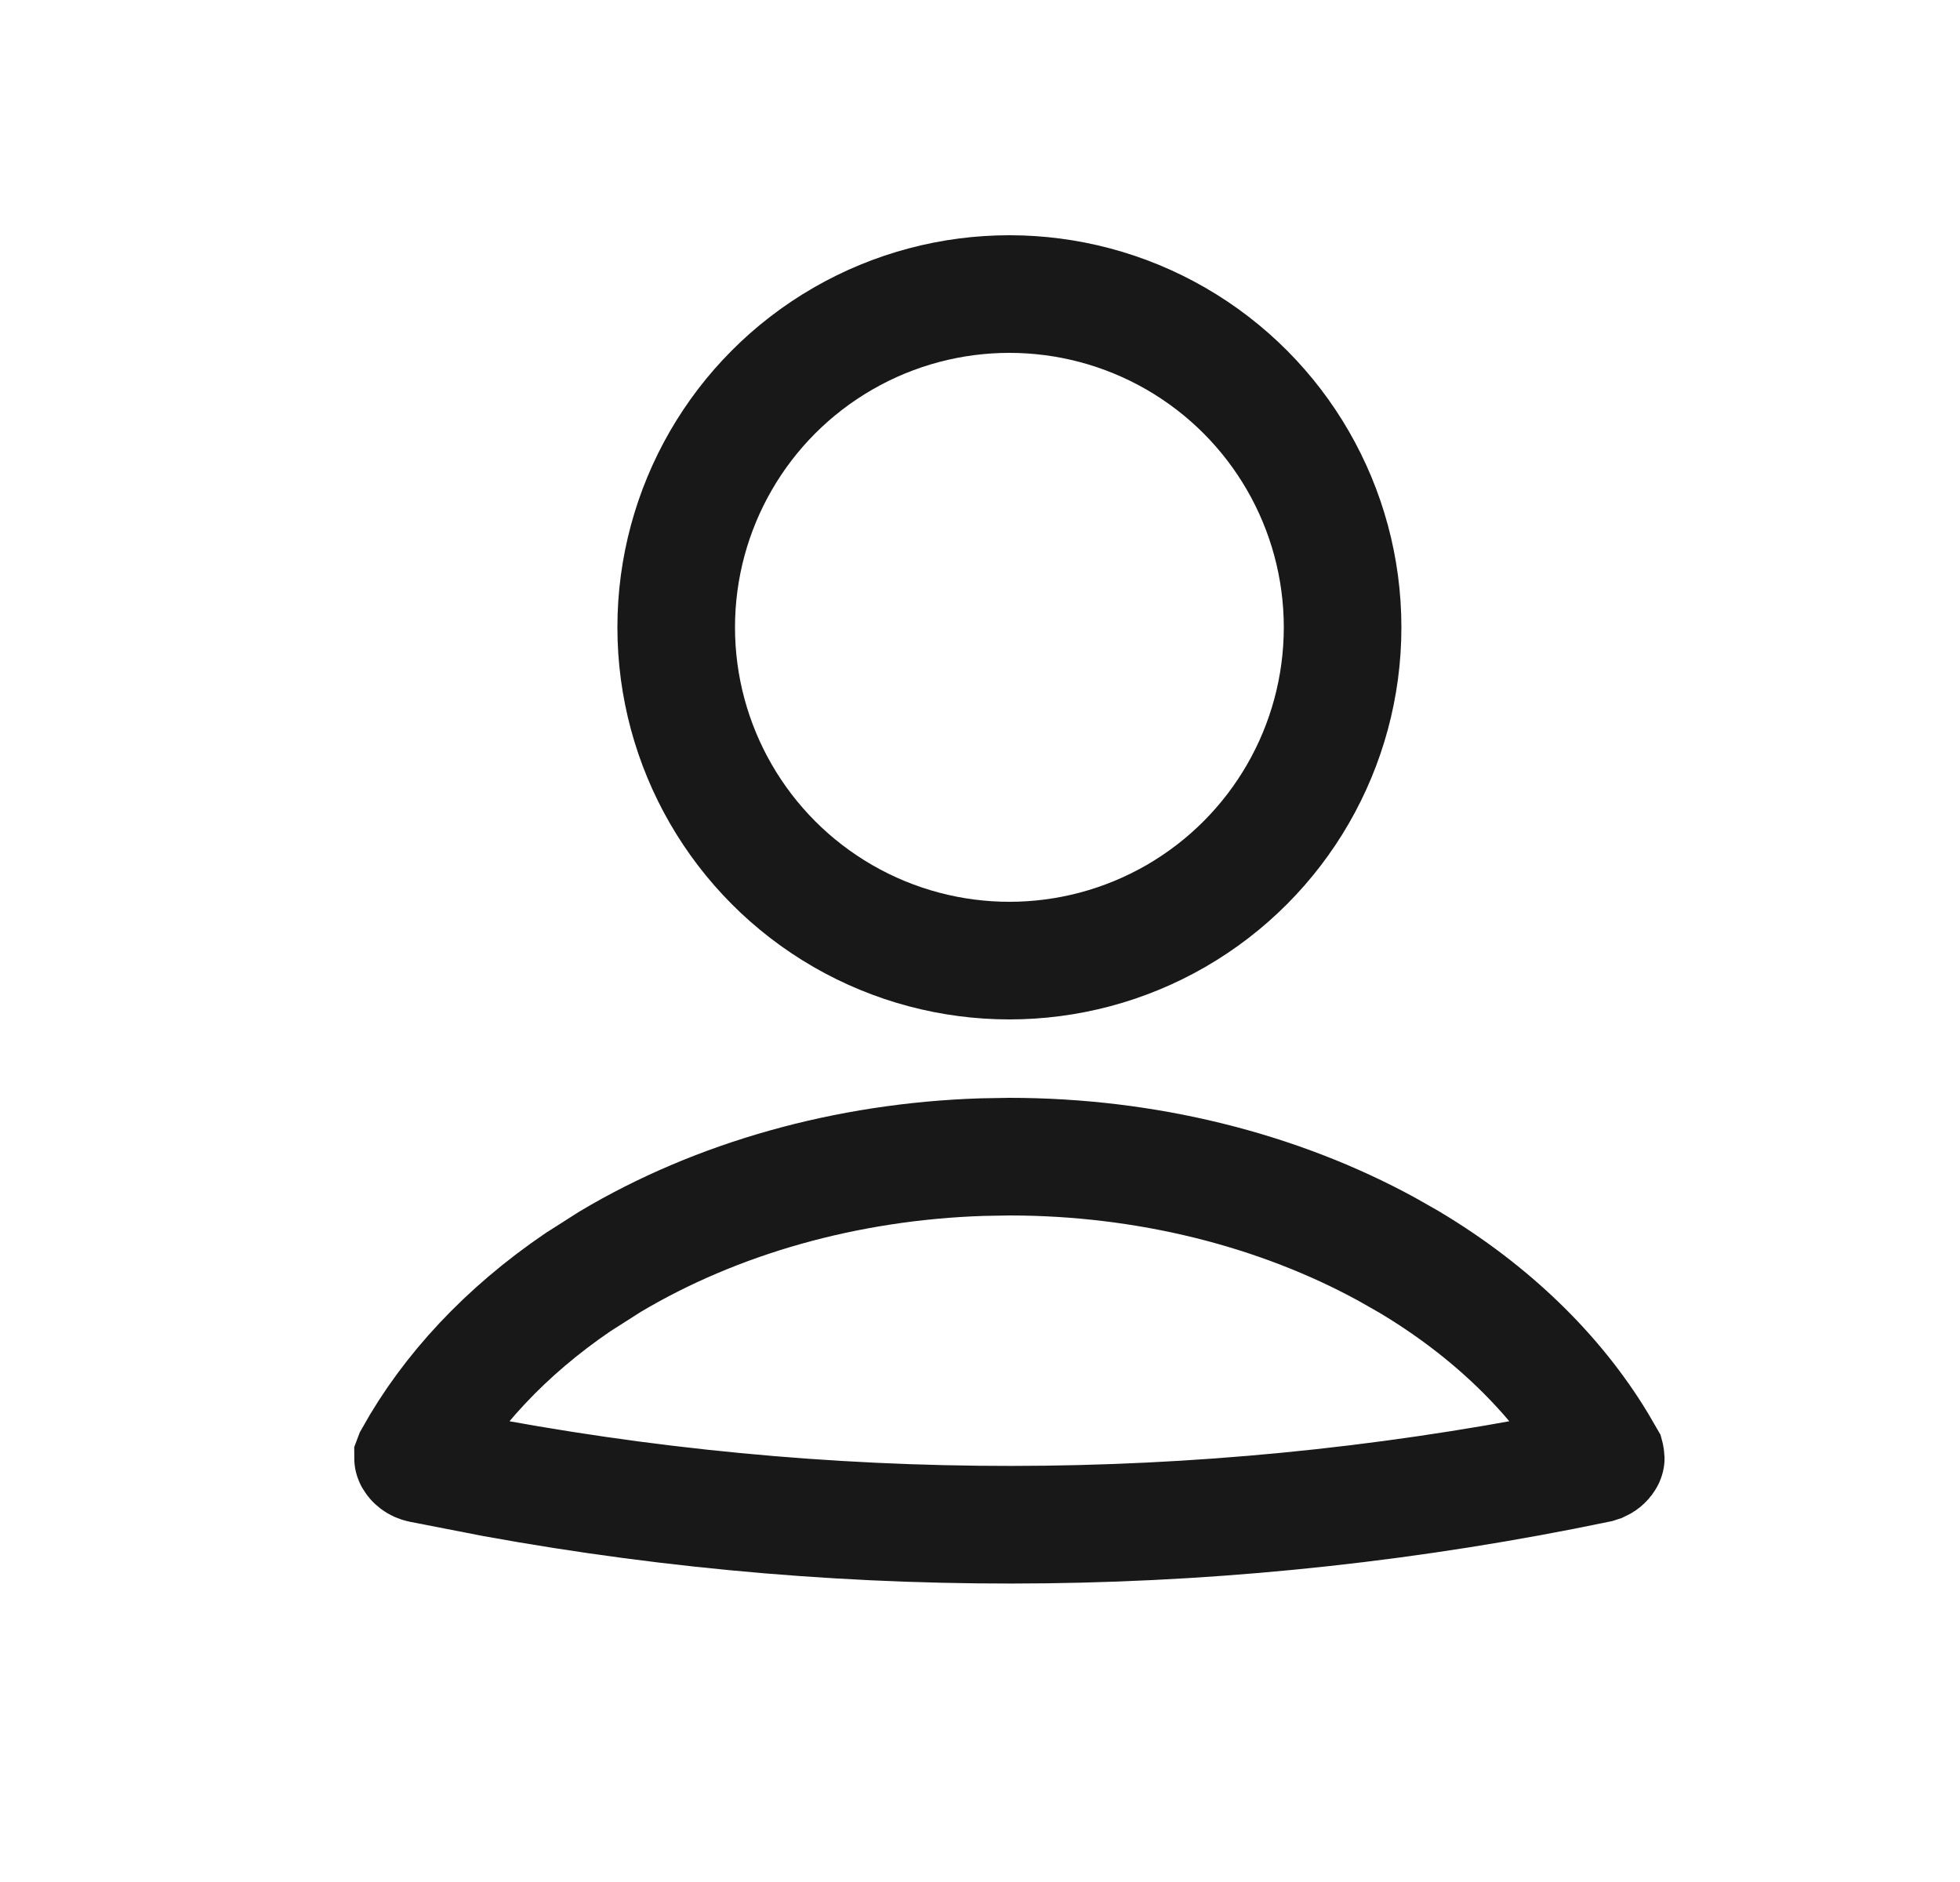 <svg width="25" height="24" viewBox="0 0 25 24" fill="none" xmlns="http://www.w3.org/2000/svg">
<path d="M12.875 14.75C14.616 14.75 16.299 15.17 17.694 15.934L17.97 16.091C19.021 16.718 19.837 17.517 20.375 18.404L20.479 18.583C20.48 18.587 20.482 18.589 20.482 18.591C20.482 18.593 20.481 18.597 20.477 18.602C20.468 18.619 20.448 18.642 20.413 18.658L20.373 18.671C15.736 19.637 10.96 19.698 6.306 18.852L5.376 18.671C5.317 18.659 5.285 18.625 5.272 18.602C5.269 18.597 5.268 18.593 5.268 18.591L5.271 18.583C5.738 17.744 6.45 16.978 7.372 16.351L7.78 16.091C9.136 15.282 10.795 14.812 12.527 14.756L12.875 14.75Z" stroke="#181818" stroke-width="1.5" stroke-linecap="round"/>
<circle cx="12.875" cy="8" r="4.25" stroke="#181818" stroke-width="1.5" stroke-linecap="round"/>
</svg>
